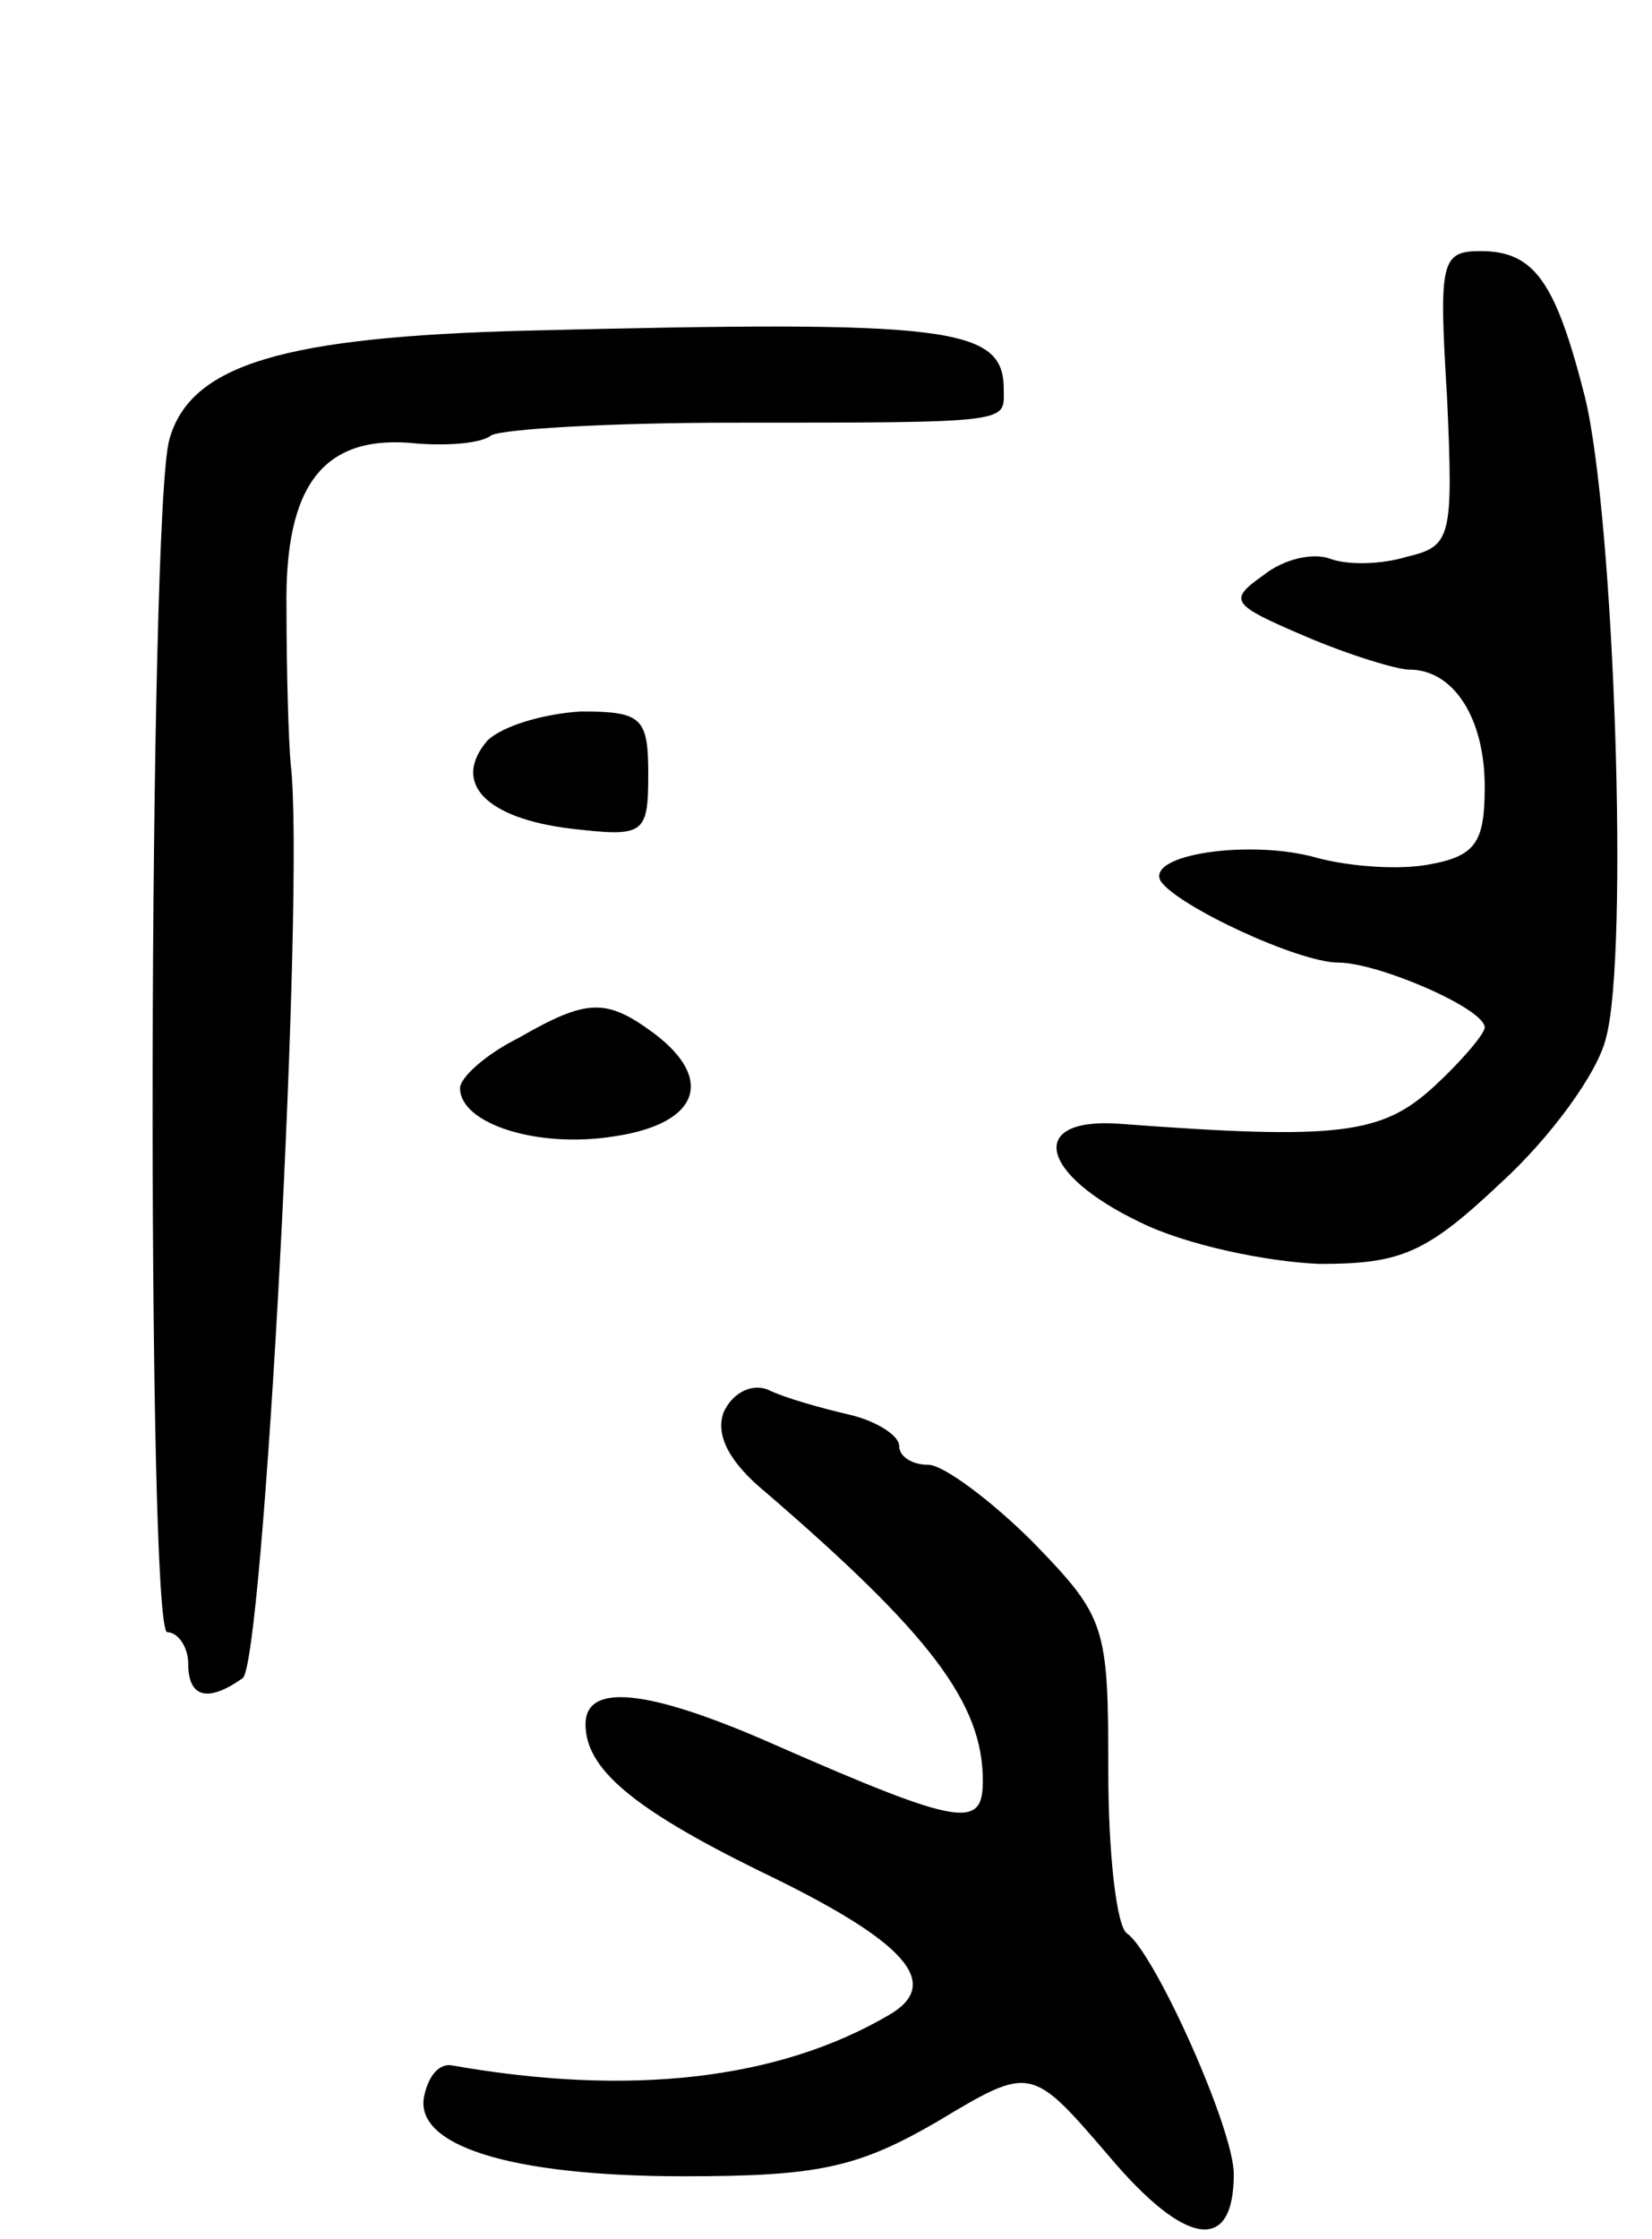 <svg version="1.0" xmlns="http://www.w3.org/2000/svg"
 width="79pt" height="107pt" viewBox="0 0 79 107"
 preserveAspectRatio="xMidYMid meet">
<g transform="translate(0,107) scale(0.1,-0.1)"
fill="#000000" stroke="none">
<path d="M692 880 c3 -67 2 -71 -19 -76 -13 -4 -29 -4 -37 -1 -8 3 -22 0 -32
-8 -17 -12 -15 -14 20 -29 21 -9 44 -16 50 -16 21 0 36 -23 36 -56 0 -26 -4
-33 -26 -37 -15 -3 -39 -1 -54 3 -31 9 -82 2 -75 -11 8 -12 66 -39 85 -39 19
0 70 -22 70 -31 0 -3 -11 -16 -24 -28 -25 -23 -45 -26 -151 -18 -44 3 -38 -24
10 -47 22 -11 61 -19 86 -20 39 0 51 5 87 39 23 21 46 52 50 69 11 40 4 248
-10 306 -14 55 -24 70 -50 70 -19 0 -20 -5 -16 -70z"/>
<path d="M252 912 c-116 -3 -161 -16 -171 -52 -10 -34 -11 -570 -1 -570 5 0
10 -7 10 -15 0 -16 9 -19 26 -7 10 6 30 380 23 437 -1 11 -2 44 -2 74 -1 60
18 84 63 79 14 -1 30 0 35 4 6 3 57 6 115 6 136 0 130 0 130 16 0 30 -26 33
-228 28z"/>
<path d="M233 716 c-17 -20 -1 -37 40 -42 35 -4 37 -3 37 26 0 27 -3 30 -32
30 -18 -1 -38 -7 -45 -14z"/>
<path d="M248 574 c-16 -8 -28 -19 -28 -24 0 -17 37 -29 74 -23 40 6 48 27 19
49 -23 17 -32 17 -65 -2z"/>
<path d="M346 395 c-4 -11 3 -24 20 -38 79 -68 104 -101 104 -138 0 -23 -10
-22 -99 17 -61 27 -91 30 -91 10 0 -21 22 -40 83 -70 71 -34 88 -54 62 -69
-53 -31 -124 -39 -209 -24 -6 1 -11 -5 -13 -14 -6 -24 40 -39 124 -39 64 0 83
4 121 26 45 27 45 27 82 -16 37 -44 60 -47 60 -9 0 22 -38 106 -51 115 -5 3
-9 38 -9 77 0 70 -1 74 -36 110 -20 20 -43 37 -50 37 -8 0 -14 4 -14 9 0 5
-11 12 -24 15 -13 3 -31 8 -39 12 -8 3 -17 -2 -21 -11z"/>
</g>
</svg>
